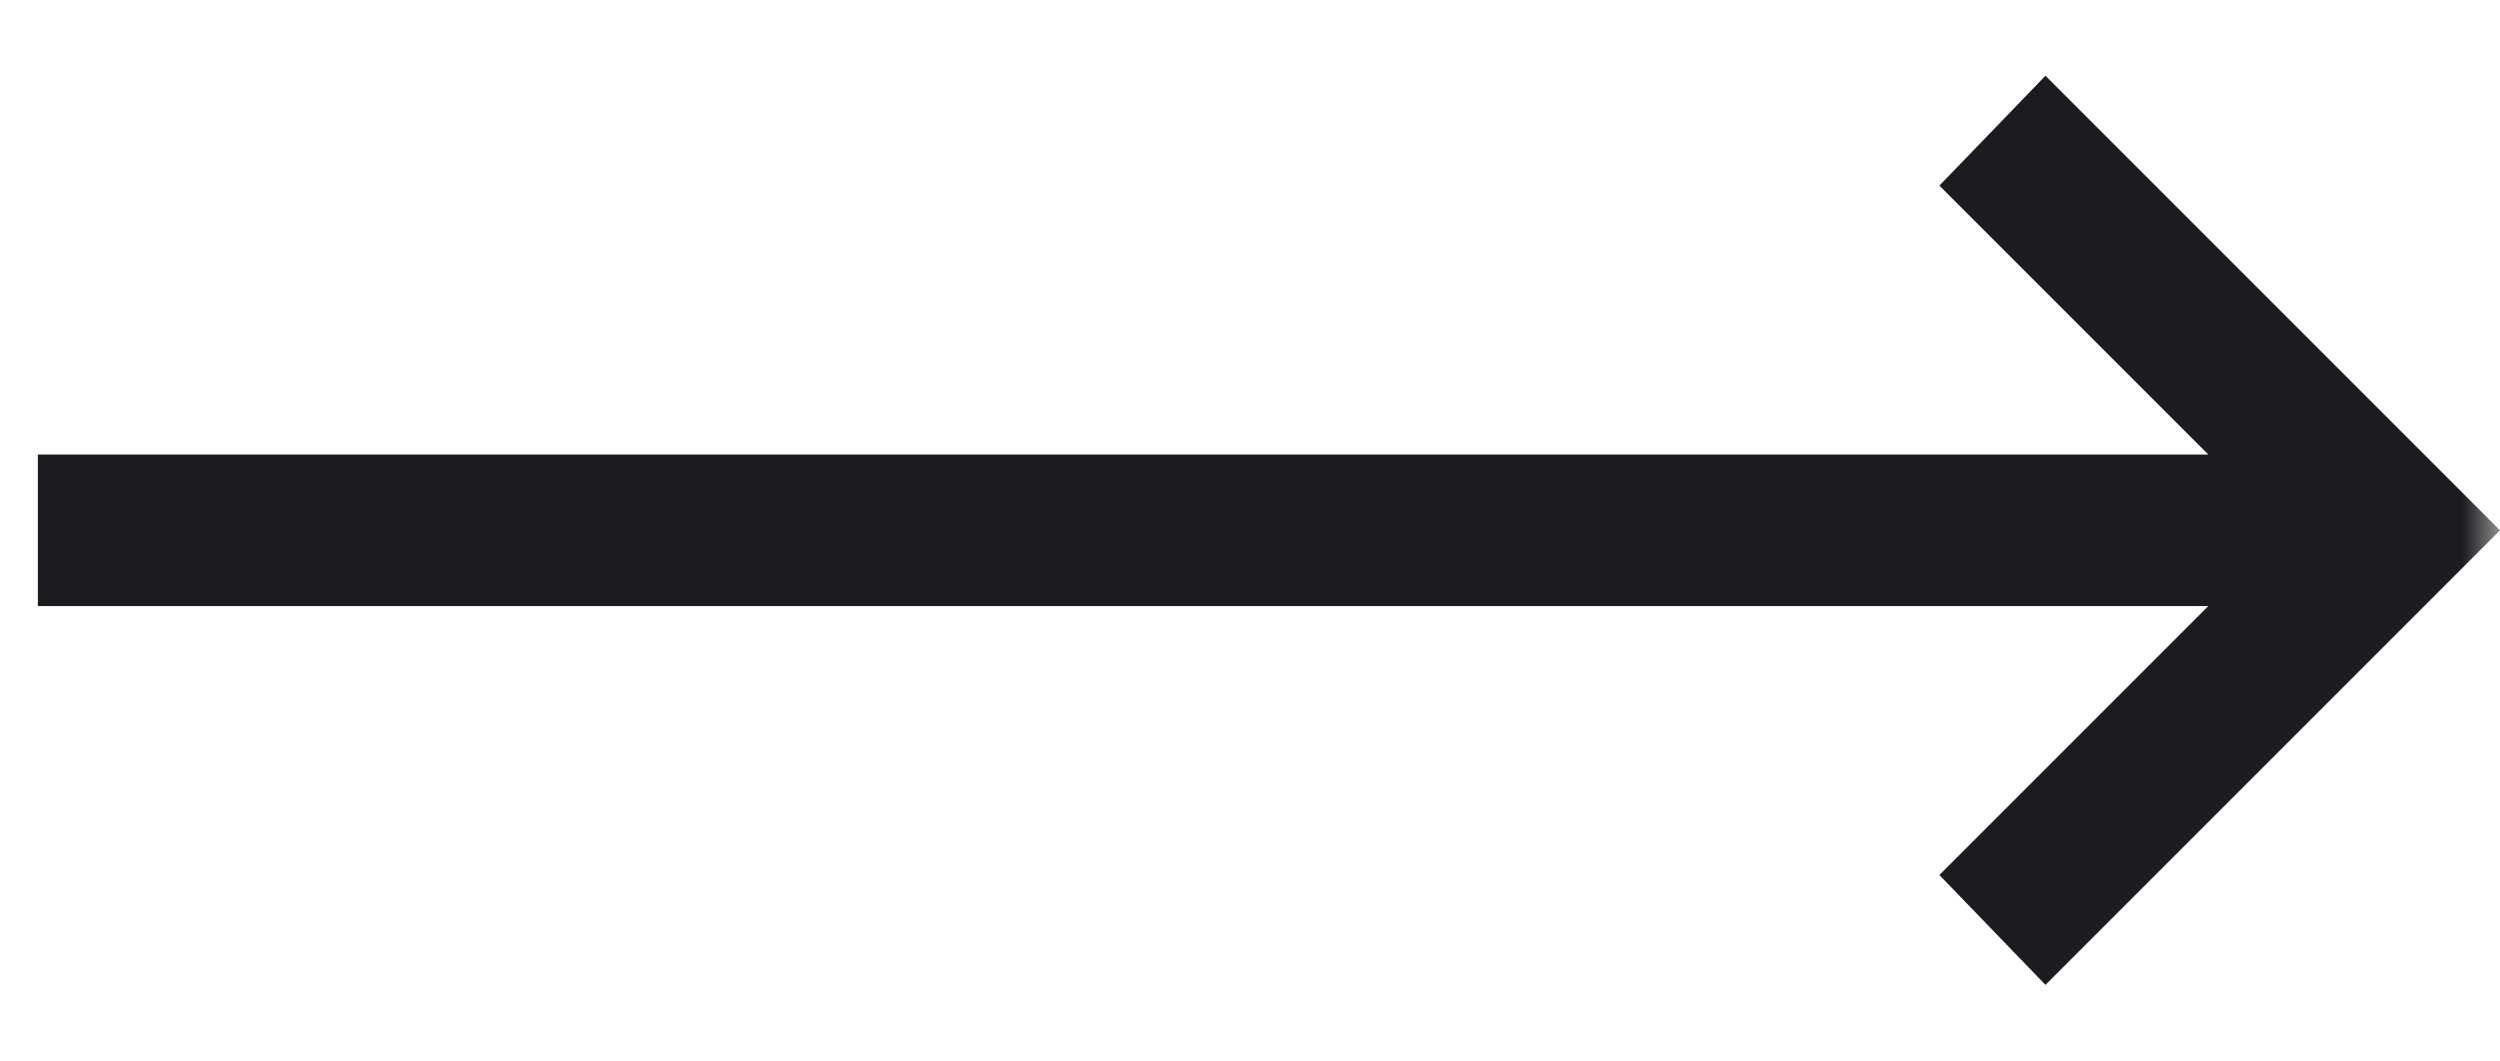 <svg width="33" height="14" viewBox="0 0 33 14" fill="none" xmlns="http://www.w3.org/2000/svg">
<mask id="mask0_13_327" style="mask-type:alpha" maskUnits="userSpaceOnUse" x="0" y="0" width="33" height="14">
<rect x="33" y="14" width="33" height="14" transform="rotate(-180 33 14)" fill="#D9D9D9"/>
</mask>
<g mask="url(#mask0_13_327)">
<path d="M27 1L33 7L27 13L25.6 11.55L29.15 8L0.5 8L0.5 6L29.15 6L25.6 2.45L27 1Z" fill="#1C1B1F"/>
</g>
</svg>
